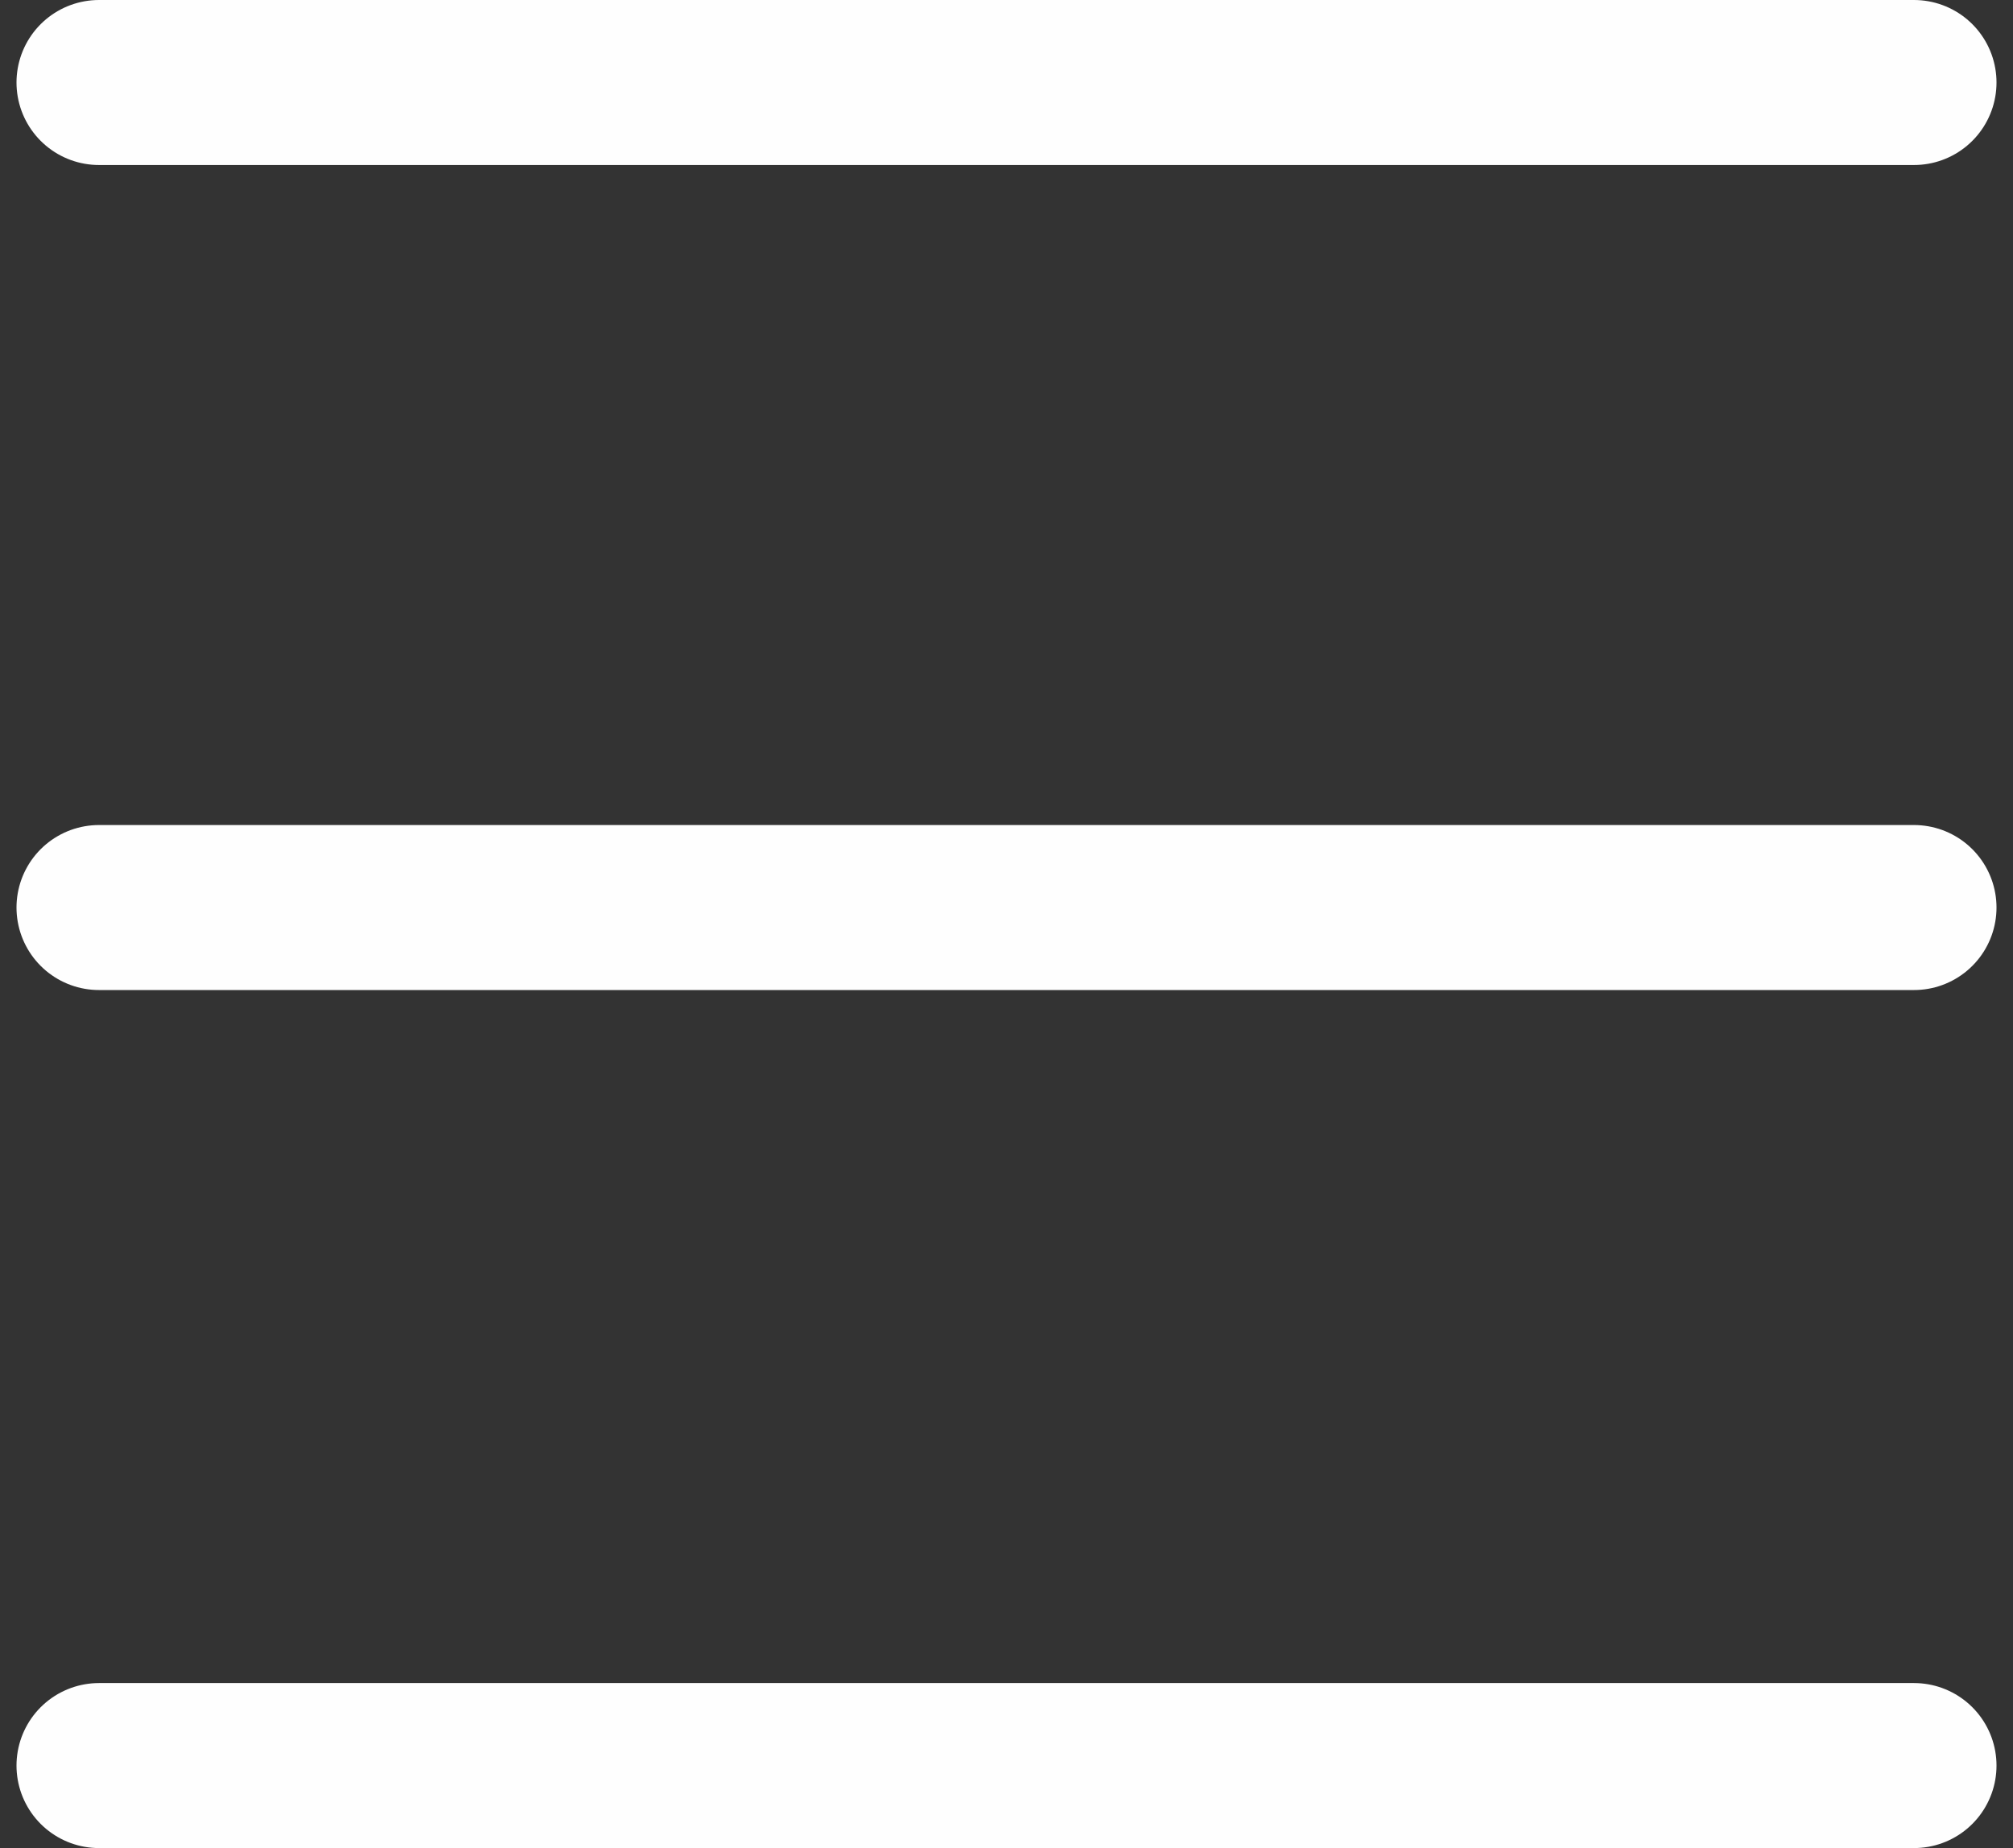 <?xml version="1.0" encoding="UTF-8"?>
<svg width="61px" height="56px" viewBox="0 0 61 56" version="1.1" xmlns="http://www.w3.org/2000/svg" xmlns:xlink="http://www.w3.org/1999/xlink">
    <rect x="0" y="0" width="61" height="56" fill="#333333" stroke="none"/>
    <!-- Generator: Sketch 53.2 (72643) - https://sketchapp.com -->
    <title>Group</title>
    <desc>Created with Sketch.</desc>
    <g id="Page-1" stroke="none" stroke-width="1" fill="none" fill-rule="evenodd" stroke-linecap="round" stroke-linejoin="round">
        <g id="Group" transform="translate(3, 2)" stroke="#FEFEFE" stroke-width="5">
            <path d="M0,0.5 L55,0.5" id="Path"></path>
            <path d="M0,25.5 L55,25.5" id="Path-Copy"></path>
            <path d="M0,51.5 L55,51.5" id="Path-Copy-2"></path>
        </g>
    </g>
</svg>